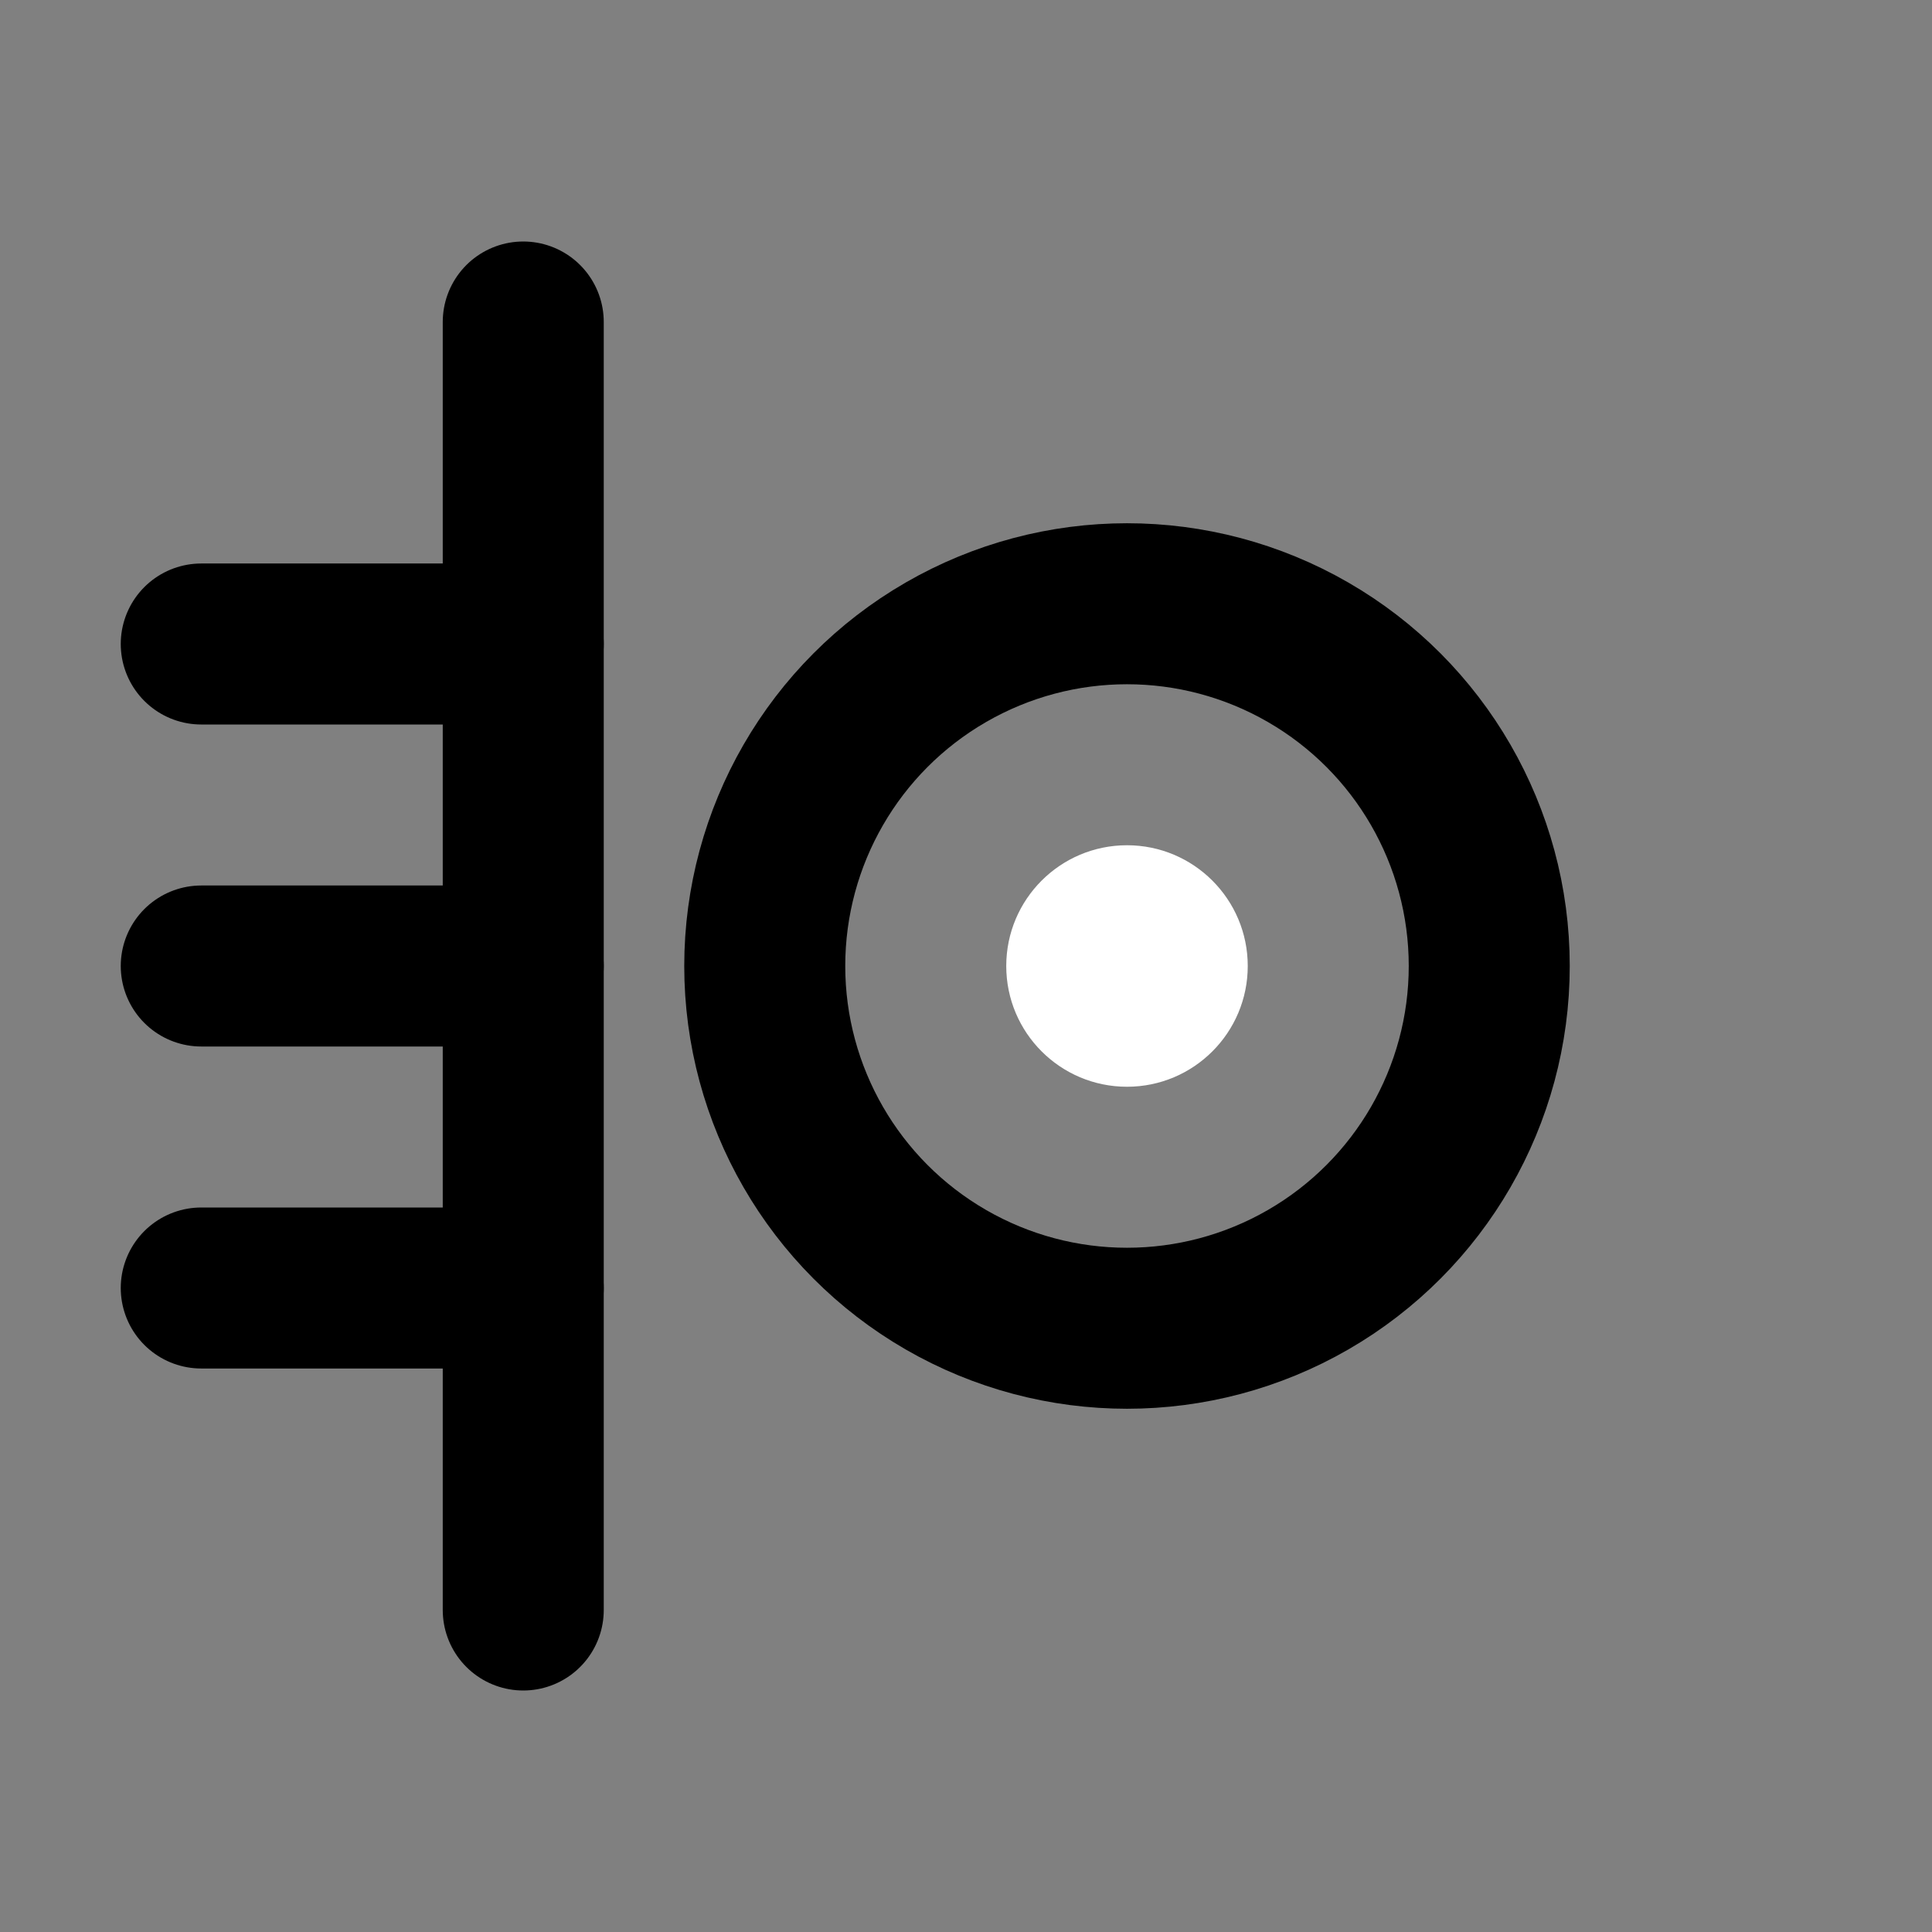 <svg viewBox="0 0 48 48" fill="none" xmlns="http://www.w3.org/2000/svg"><rect x="0" y="0" width="48" height="48" fill="#808080" stroke="none"/><rect x="5" y="8" rx="2" stroke="currentColor" stroke-width="4"/><path d="M13 8V40" stroke="currentColor" stroke-width="4" stroke-linecap="round" stroke-linejoin="round"/><circle cx="28" cy="24" r="9" fill="none" stroke="currentColor" stroke-width="4"/><circle cx="28" cy="24" r="3" fill="white"/><path d="M5 16H13" stroke="currentColor" stroke-width="4" stroke-linecap="round" stroke-linejoin="round"/><path d="M5 24H13" stroke="currentColor" stroke-width="4" stroke-linecap="round" stroke-linejoin="round"/><path d="M5 32H13" stroke="currentColor" stroke-width="4" stroke-linecap="round" stroke-linejoin="round"/></svg>
